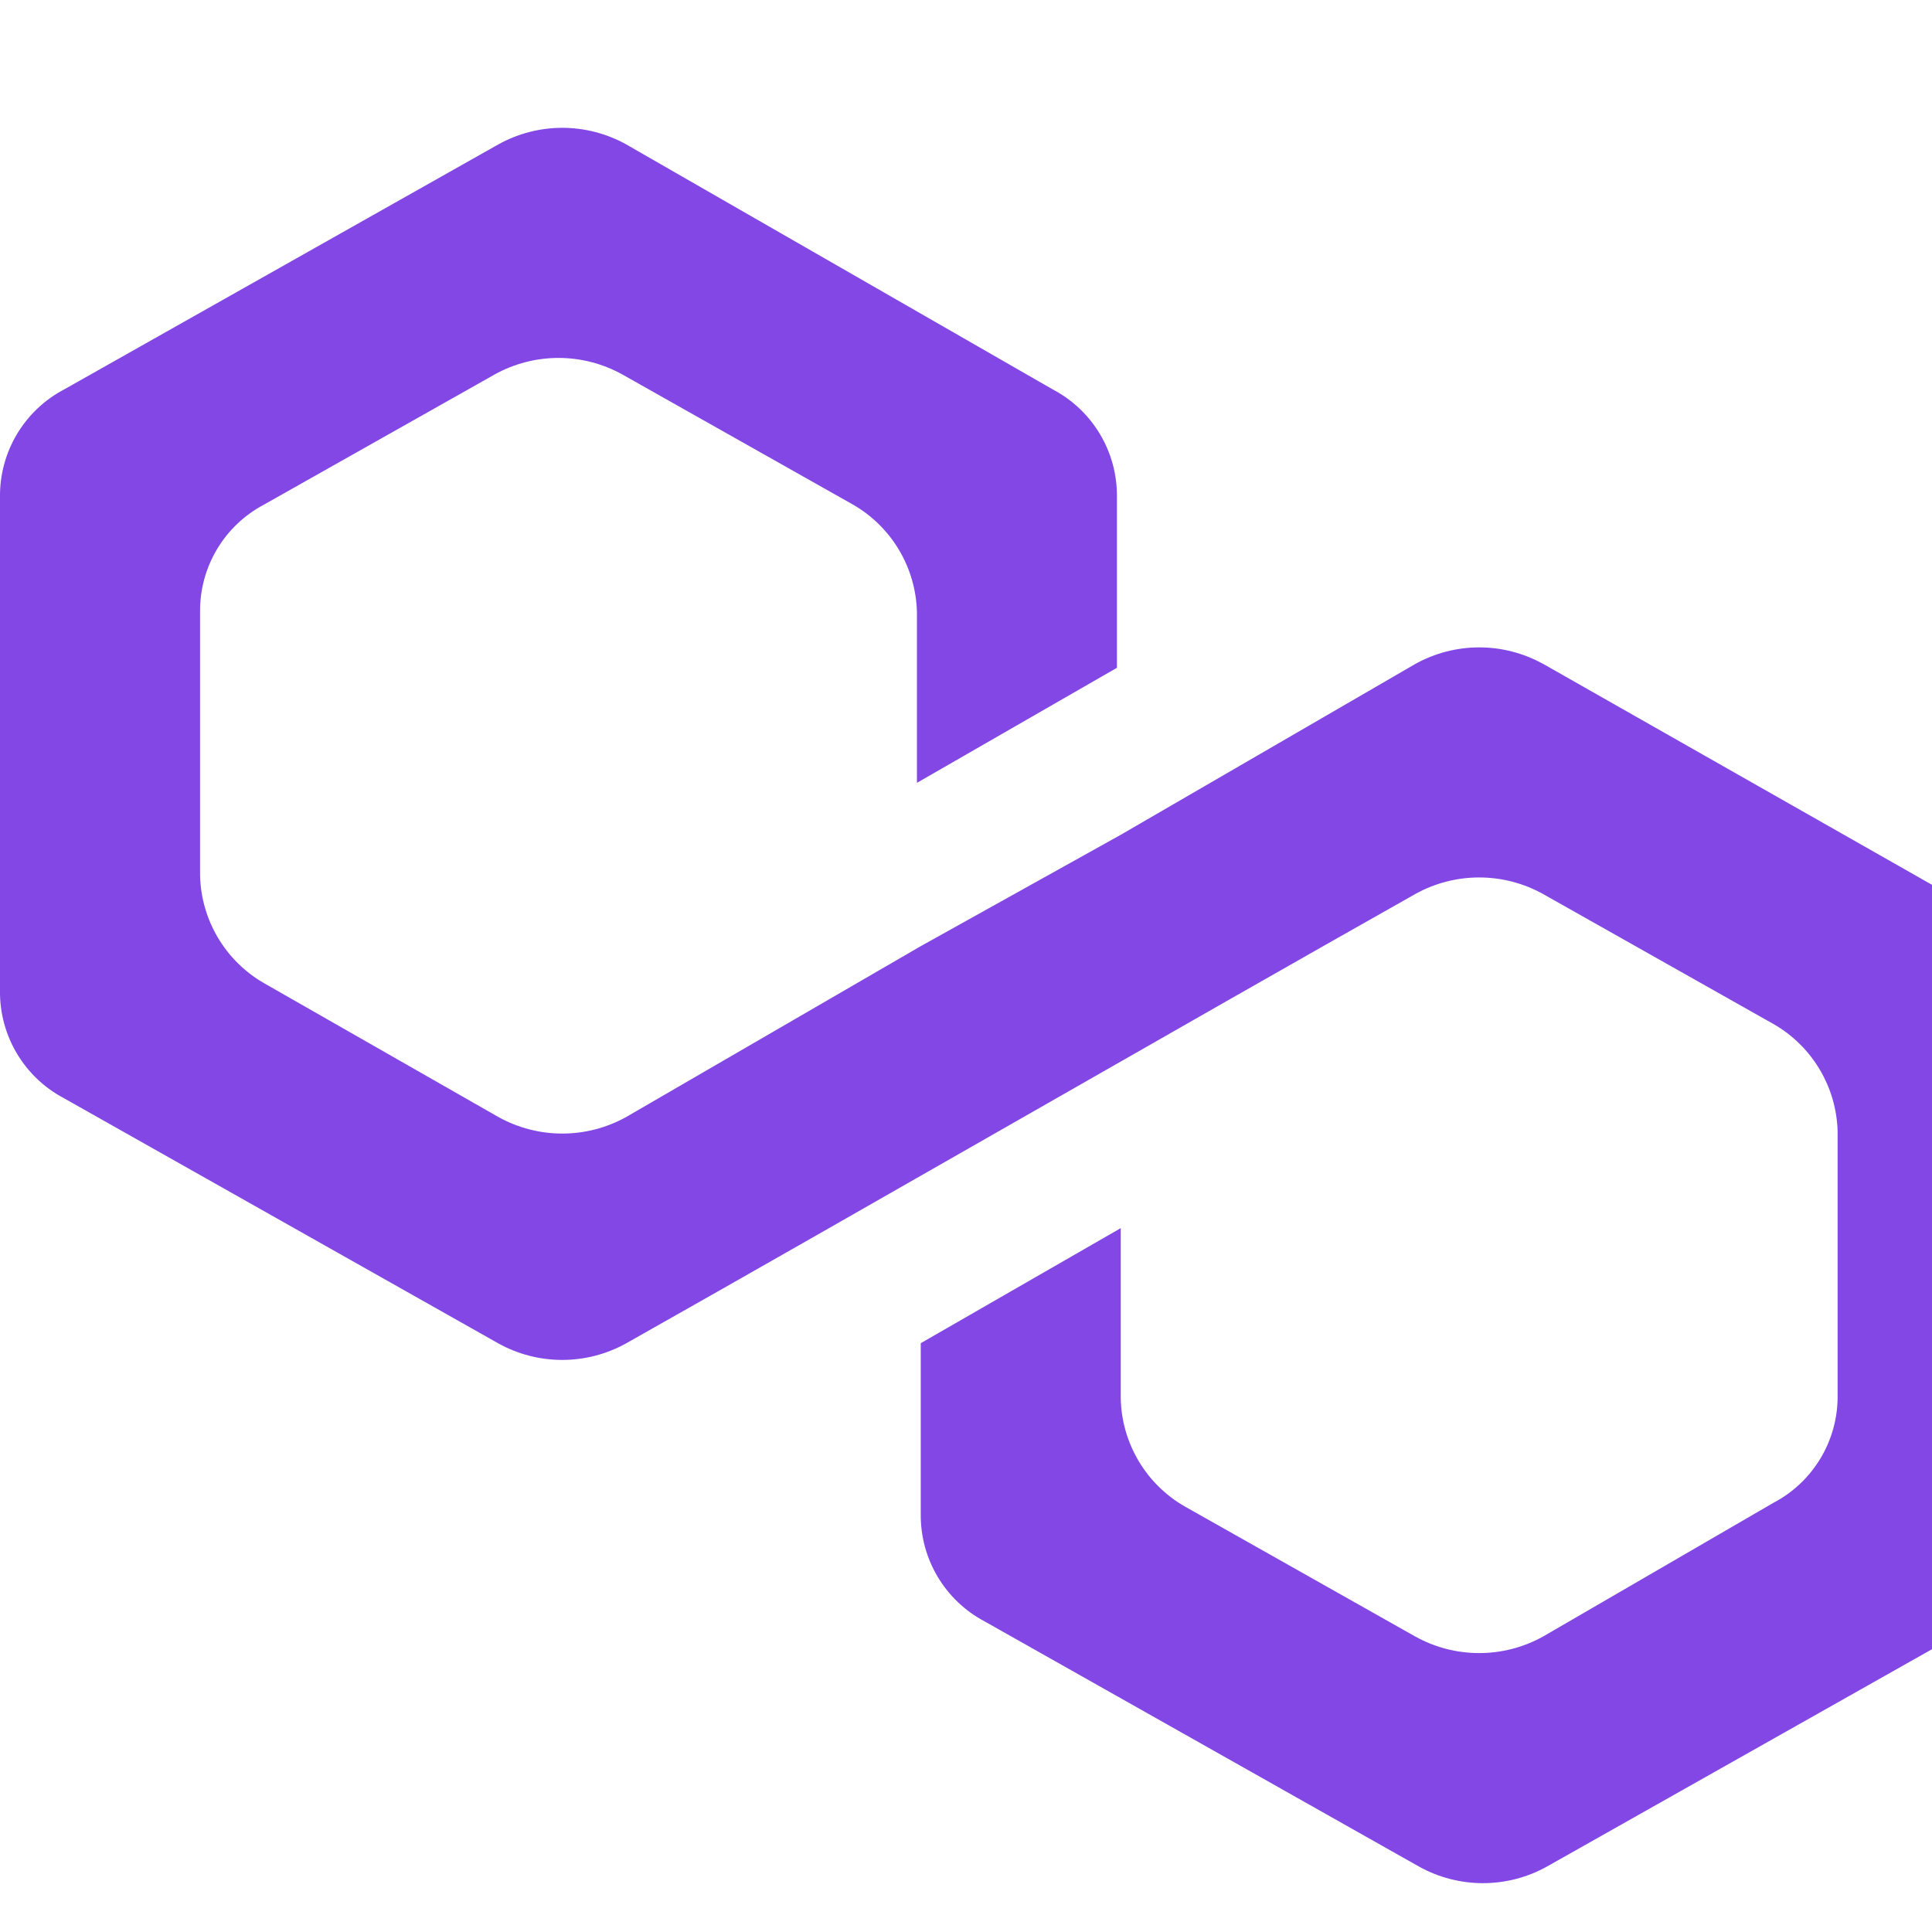 <svg xmlns="http://www.w3.org/2000/svg" xmlns:xlink="http://www.w3.org/1999/xlink" id="a" viewBox="0 0 512 512"><defs><style>.g{fill:#8247e5}.h{clip-path:url(#c)}</style></defs><g id="b" data-name="favicon"><g class="h"><g id="d" data-name="Mask Group 3"><path id="e" d="M409.01,175.99c-10.56-5.9-23.44-5.9-34,0l-78,45.24-53,29.51-78,45.24c-10.57,5.9-23.43,5.9-34,0l-62-35.41c-10.26-5.88-16.7-16.7-16.99-28.52v-69.83c-.14-11.94,6.42-22.96,16.99-28.52l61-34.42c10.57-5.9,23.43-5.9,34,0l61,34.42c10.26,5.88,16.7,16.7,16.99,28.52v45.24l53-30.49v-45.24c.14-11.94-6.42-22.96-16.99-28.52L166.01,38.3c-10.57-5.9-23.43-5.9-34,0L16.99,103.21C6.42,108.77-.14,119.79,0,131.73v130.81c-.14,11.94,6.42,22.96,16.99,28.52l115,64.91c10.57,5.9,23.43,5.9,34,0,61.68-34.81,147.33-84.21,209.01-119.01,10.56-5.9,23.44-5.9,34,0l61,34.42c10.26,5.88,16.7,16.7,16.99,28.52v69.83c.14,11.94-6.42,22.96-16.99,28.52l-61,35.41c-10.57,5.9-23.43,5.9-34,0l-61-34.42c-10.26-5.88-16.7-16.7-16.99-28.52v-45.25l-53,30.49v45.24c-.14,11.94,6.42,22.96,16.99,28.52l115,64.91c10.57,5.9,23.43,5.9,34,0l115-64.91c10.26-5.88,16.7-16.7,16.99-28.52v-130.81c.14-11.94-6.42-22.96-16.99-28.52l-115.99-65.9Z" class="g" data-name="Path 151"/></g></g></g></svg>